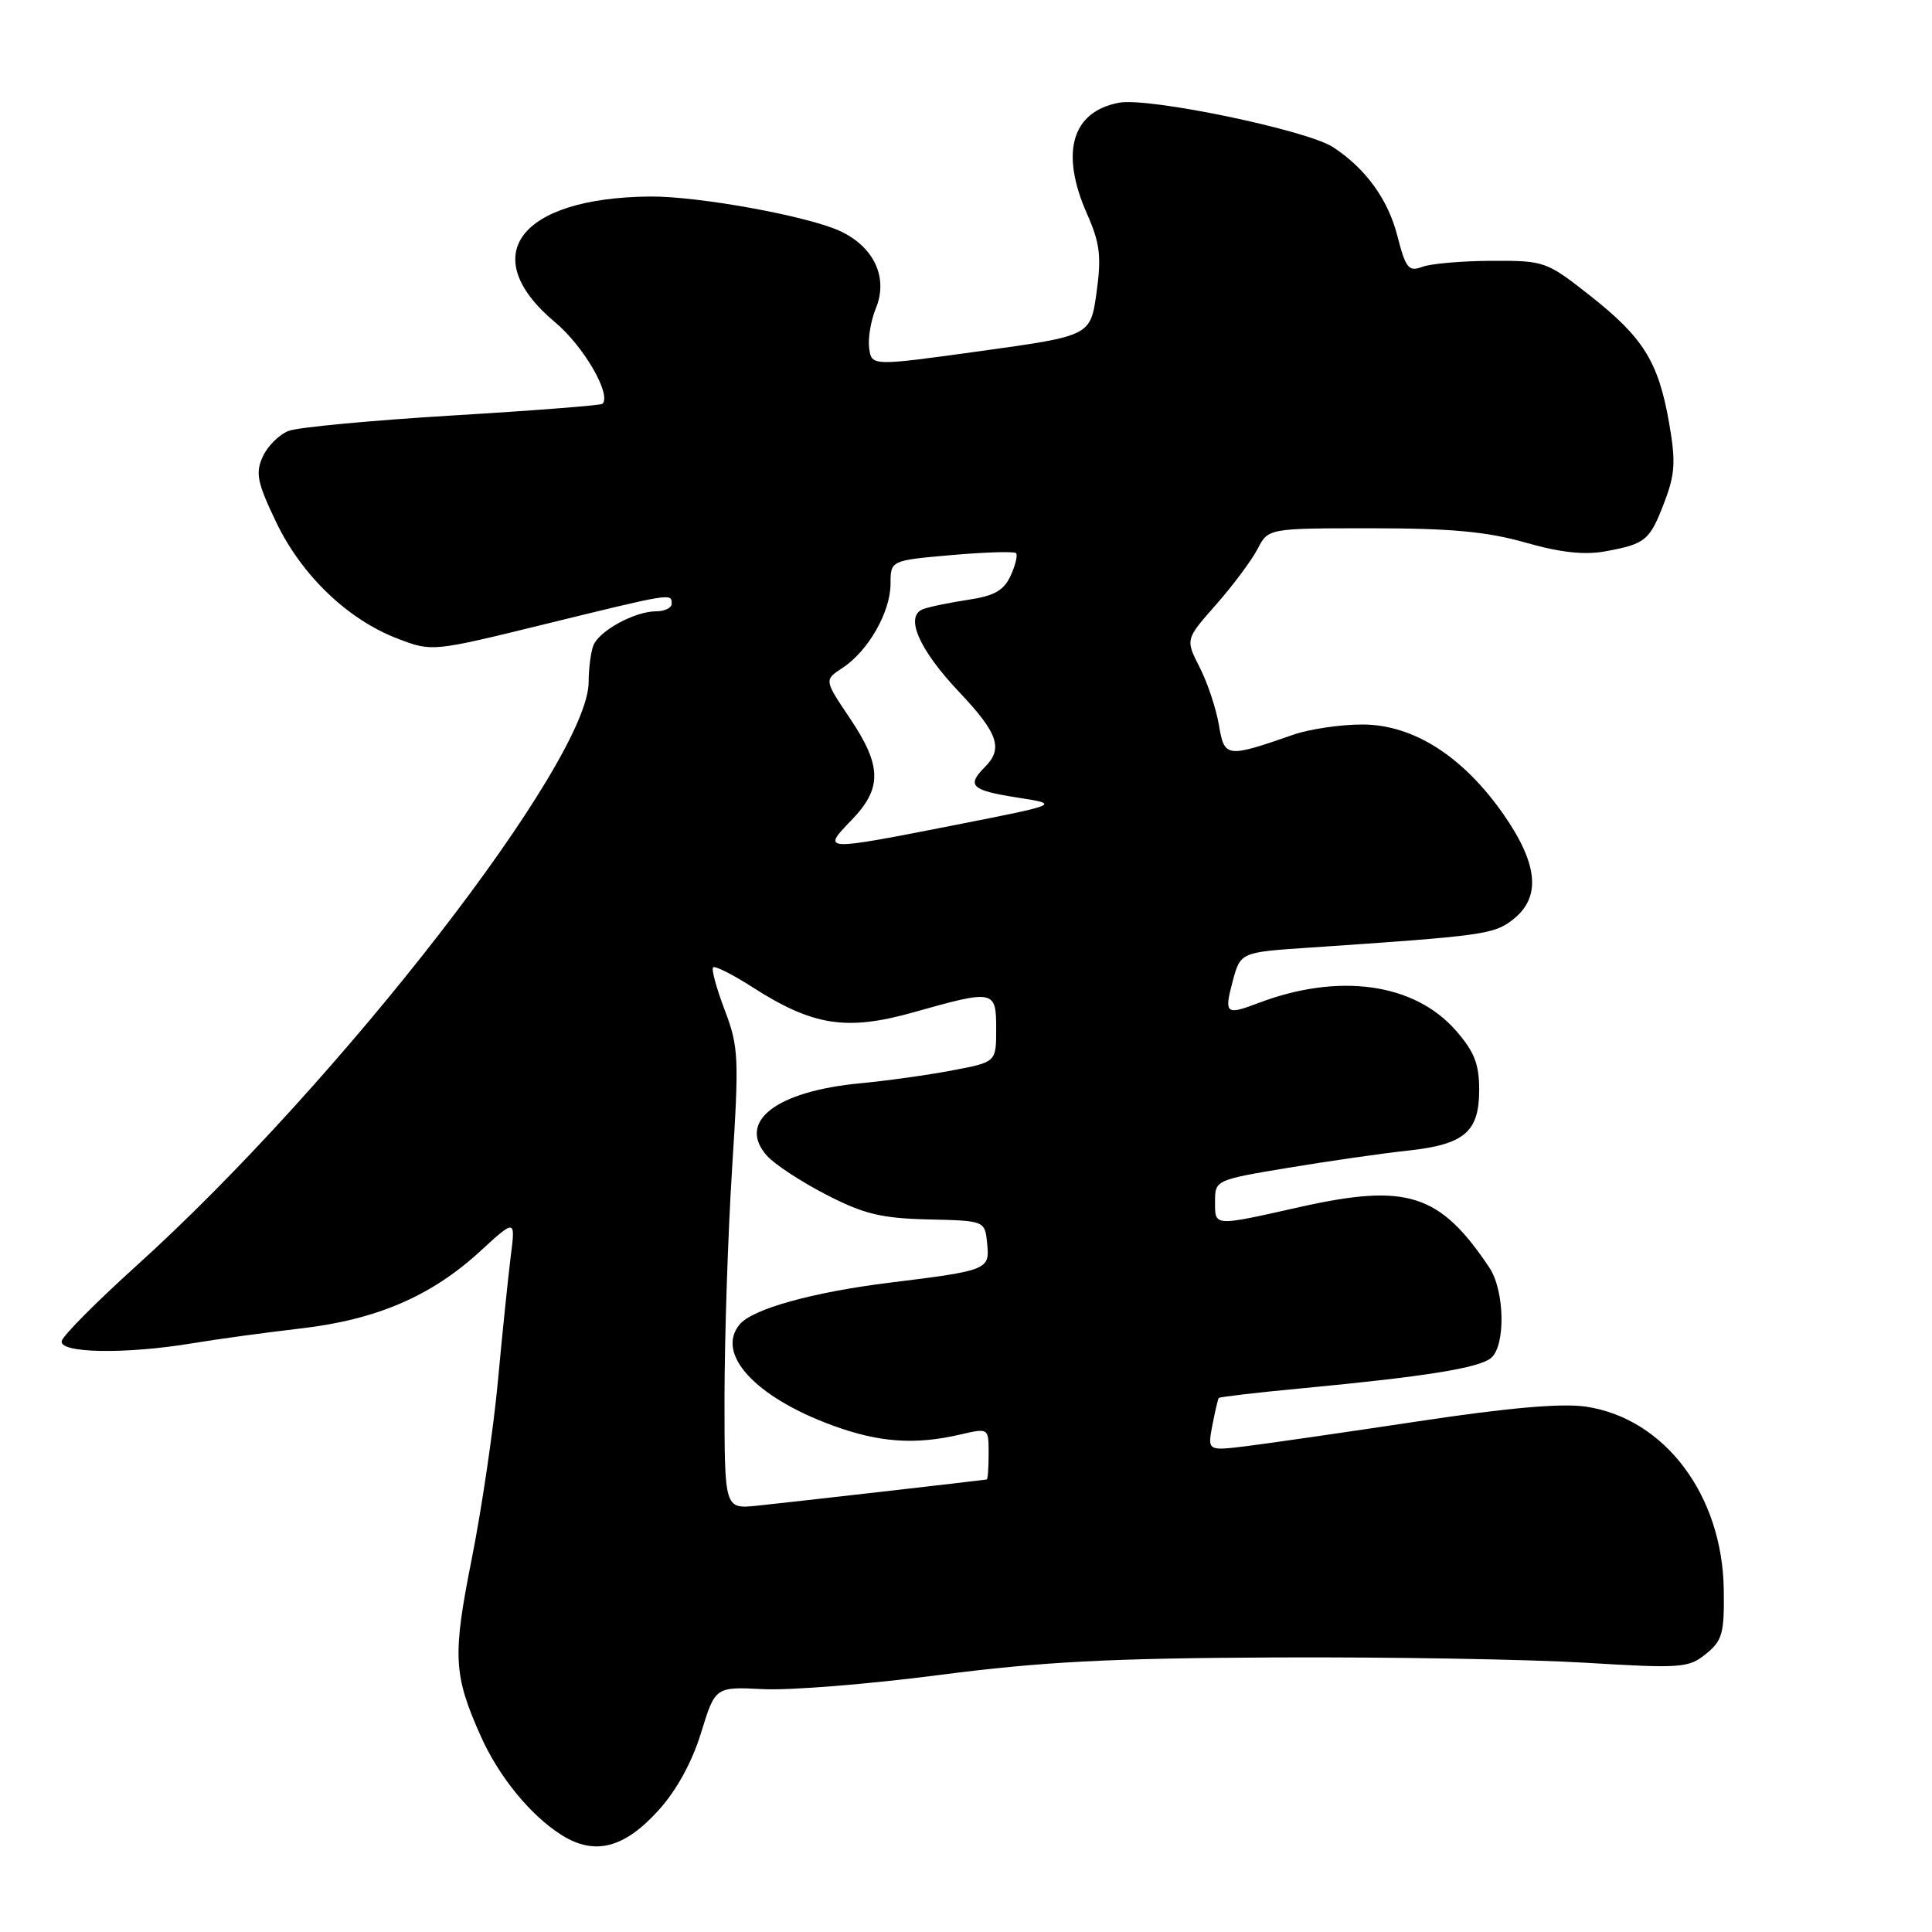 <?xml version="1.0" encoding="UTF-8" standalone="no"?>
<!DOCTYPE svg PUBLIC "-//W3C//DTD SVG 1.1//EN" "http://www.w3.org/Graphics/SVG/1.1/DTD/svg11.dtd" >
<svg xmlns="http://www.w3.org/2000/svg" xmlns:xlink="http://www.w3.org/1999/xlink" version="1.1" viewBox="0 0 256 256">
 <g >
 <path fill="currentColor"
d=" M 87.25 239.88 C 89.64 237.25 91.70 233.49 92.89 229.62 C 94.77 223.50 94.77 223.50 101.14 223.82 C 104.64 224.00 115.15 223.16 124.50 221.94 C 138.11 220.18 146.99 219.72 169.00 219.62 C 184.12 219.55 202.60 219.87 210.05 220.32 C 222.76 221.09 223.76 221.02 226.05 219.15 C 228.22 217.40 228.49 216.41 228.41 210.67 C 228.24 198.13 220.61 187.97 210.17 186.39 C 206.98 185.91 199.94 186.52 188.00 188.32 C 178.38 189.77 168.14 191.25 165.25 191.61 C 160.00 192.26 160.00 192.26 160.64 188.88 C 161.00 187.02 161.38 185.38 161.49 185.24 C 161.60 185.10 166.60 184.51 172.59 183.95 C 188.84 182.41 195.97 181.27 197.57 179.94 C 199.52 178.32 199.39 171.03 197.35 167.97 C 190.79 158.15 186.45 156.76 172.26 159.93 C 160.67 162.53 161.00 162.55 161.00 159.17 C 161.00 156.38 161.10 156.33 170.75 154.73 C 176.11 153.84 183.20 152.82 186.50 152.47 C 194.07 151.65 196.00 150.00 196.00 144.38 C 196.00 140.98 195.34 139.32 192.89 136.53 C 187.37 130.24 177.36 128.86 166.68 132.93 C 162.45 134.54 162.19 134.33 163.32 130.09 C 164.36 126.18 164.36 126.18 173.43 125.57 C 196.65 124.00 197.96 123.82 200.50 121.82 C 204.22 118.89 203.82 114.52 199.23 107.92 C 193.85 100.20 187.25 96.00 180.51 96.00 C 177.62 96.00 173.51 96.61 171.38 97.35 C 162.48 100.44 162.25 100.41 161.51 96.06 C 161.14 93.89 160.00 90.45 158.96 88.42 C 157.07 84.72 157.07 84.72 161.14 80.11 C 163.37 77.58 165.84 74.26 166.63 72.75 C 168.05 70.00 168.05 70.00 181.78 70.00 C 192.24 70.00 197.08 70.45 202.12 71.89 C 206.72 73.21 209.93 73.56 212.69 73.06 C 218.07 72.07 218.59 71.64 220.54 66.54 C 221.97 62.80 222.06 61.14 221.15 55.95 C 219.73 47.91 217.74 44.72 210.65 39.14 C 204.92 34.63 204.65 34.53 197.65 34.56 C 193.72 34.58 189.58 34.93 188.46 35.36 C 186.65 36.04 186.26 35.55 185.16 31.26 C 183.92 26.41 180.96 22.33 176.64 19.50 C 173.19 17.24 152.19 12.87 148.28 13.61 C 142.00 14.79 140.44 20.22 144.05 28.37 C 145.75 32.22 145.96 33.97 145.30 38.75 C 144.50 44.50 144.50 44.50 130.00 46.51 C 115.50 48.52 115.50 48.52 115.17 46.15 C 114.99 44.85 115.39 42.48 116.04 40.89 C 117.72 36.86 115.87 32.79 111.41 30.66 C 107.22 28.66 92.54 25.98 86.12 26.04 C 68.79 26.21 63.01 33.89 73.57 42.72 C 77.33 45.86 81.05 52.28 79.83 53.51 C 79.62 53.71 70.70 54.41 60.00 55.05 C 49.30 55.70 39.52 56.61 38.26 57.09 C 37.00 57.57 35.45 59.11 34.82 60.50 C 33.82 62.68 34.08 63.94 36.58 69.16 C 39.96 76.23 46.07 82.10 52.71 84.63 C 57.25 86.37 57.28 86.37 72.38 82.66 C 89.08 78.57 89.00 78.58 89.00 80.00 C 89.00 80.55 88.08 81.00 86.95 81.00 C 84.12 81.00 79.37 83.59 78.62 85.54 C 78.28 86.44 78.00 88.60 78.00 90.36 C 78.00 100.83 45.02 143.40 18.00 167.79 C 12.78 172.51 8.35 176.96 8.18 177.69 C 7.78 179.31 16.61 179.47 25.50 177.99 C 28.80 177.44 35.25 176.56 39.83 176.03 C 49.88 174.87 57.12 171.76 63.58 165.84 C 68.31 161.50 68.31 161.50 67.67 166.50 C 67.33 169.25 66.56 176.66 65.98 182.96 C 65.40 189.26 63.84 199.86 62.52 206.50 C 59.95 219.42 60.07 221.88 63.68 230.00 C 66.10 235.43 70.33 240.60 74.46 243.18 C 78.82 245.90 82.72 244.89 87.25 239.88 Z  M 96.00 185.22 C 96.01 177.12 96.46 163.43 97.01 154.78 C 97.94 140.13 97.88 138.70 96.03 133.84 C 94.94 130.97 94.24 128.42 94.49 128.18 C 94.73 127.94 97.08 129.12 99.71 130.81 C 107.72 135.94 112.17 136.64 121.06 134.13 C 131.77 131.11 132.00 131.16 132.00 136.36 C 132.00 140.73 132.00 140.73 126.25 141.82 C 123.09 142.43 117.58 143.20 114.00 143.54 C 102.78 144.60 97.58 148.66 101.66 153.18 C 102.67 154.30 106.20 156.61 109.50 158.31 C 114.47 160.87 116.78 161.43 123.00 161.58 C 130.50 161.75 130.50 161.75 130.80 164.75 C 131.16 168.26 130.92 168.35 117.90 169.96 C 107.69 171.22 99.71 173.44 98.01 175.49 C 94.79 179.37 100.06 185.12 110.29 188.87 C 116.47 191.14 121.22 191.48 127.25 190.08 C 131.00 189.21 131.00 189.21 131.00 192.61 C 131.00 194.47 130.89 196.02 130.75 196.04 C 129.84 196.19 103.69 199.17 100.25 199.52 C 96.00 199.94 96.00 199.94 96.00 185.22 Z  M 112.80 108.70 C 116.92 104.46 116.87 101.50 112.60 95.15 C 109.20 90.10 109.20 90.10 111.65 88.49 C 115.04 86.27 117.99 81.10 118.00 77.38 C 118.00 74.26 118.00 74.26 126.09 73.55 C 130.54 73.16 134.38 73.05 134.63 73.29 C 134.87 73.54 134.56 74.88 133.92 76.27 C 133.02 78.24 131.76 78.96 128.26 79.48 C 125.77 79.86 123.09 80.41 122.30 80.72 C 119.85 81.66 121.77 86.07 127.08 91.68 C 132.26 97.16 132.96 99.18 130.50 101.64 C 128.04 104.10 128.71 104.73 134.75 105.67 C 140.50 106.57 140.50 106.57 126.70 109.29 C 108.90 112.79 108.85 112.79 112.80 108.70 Z "/>
</g>
</svg>